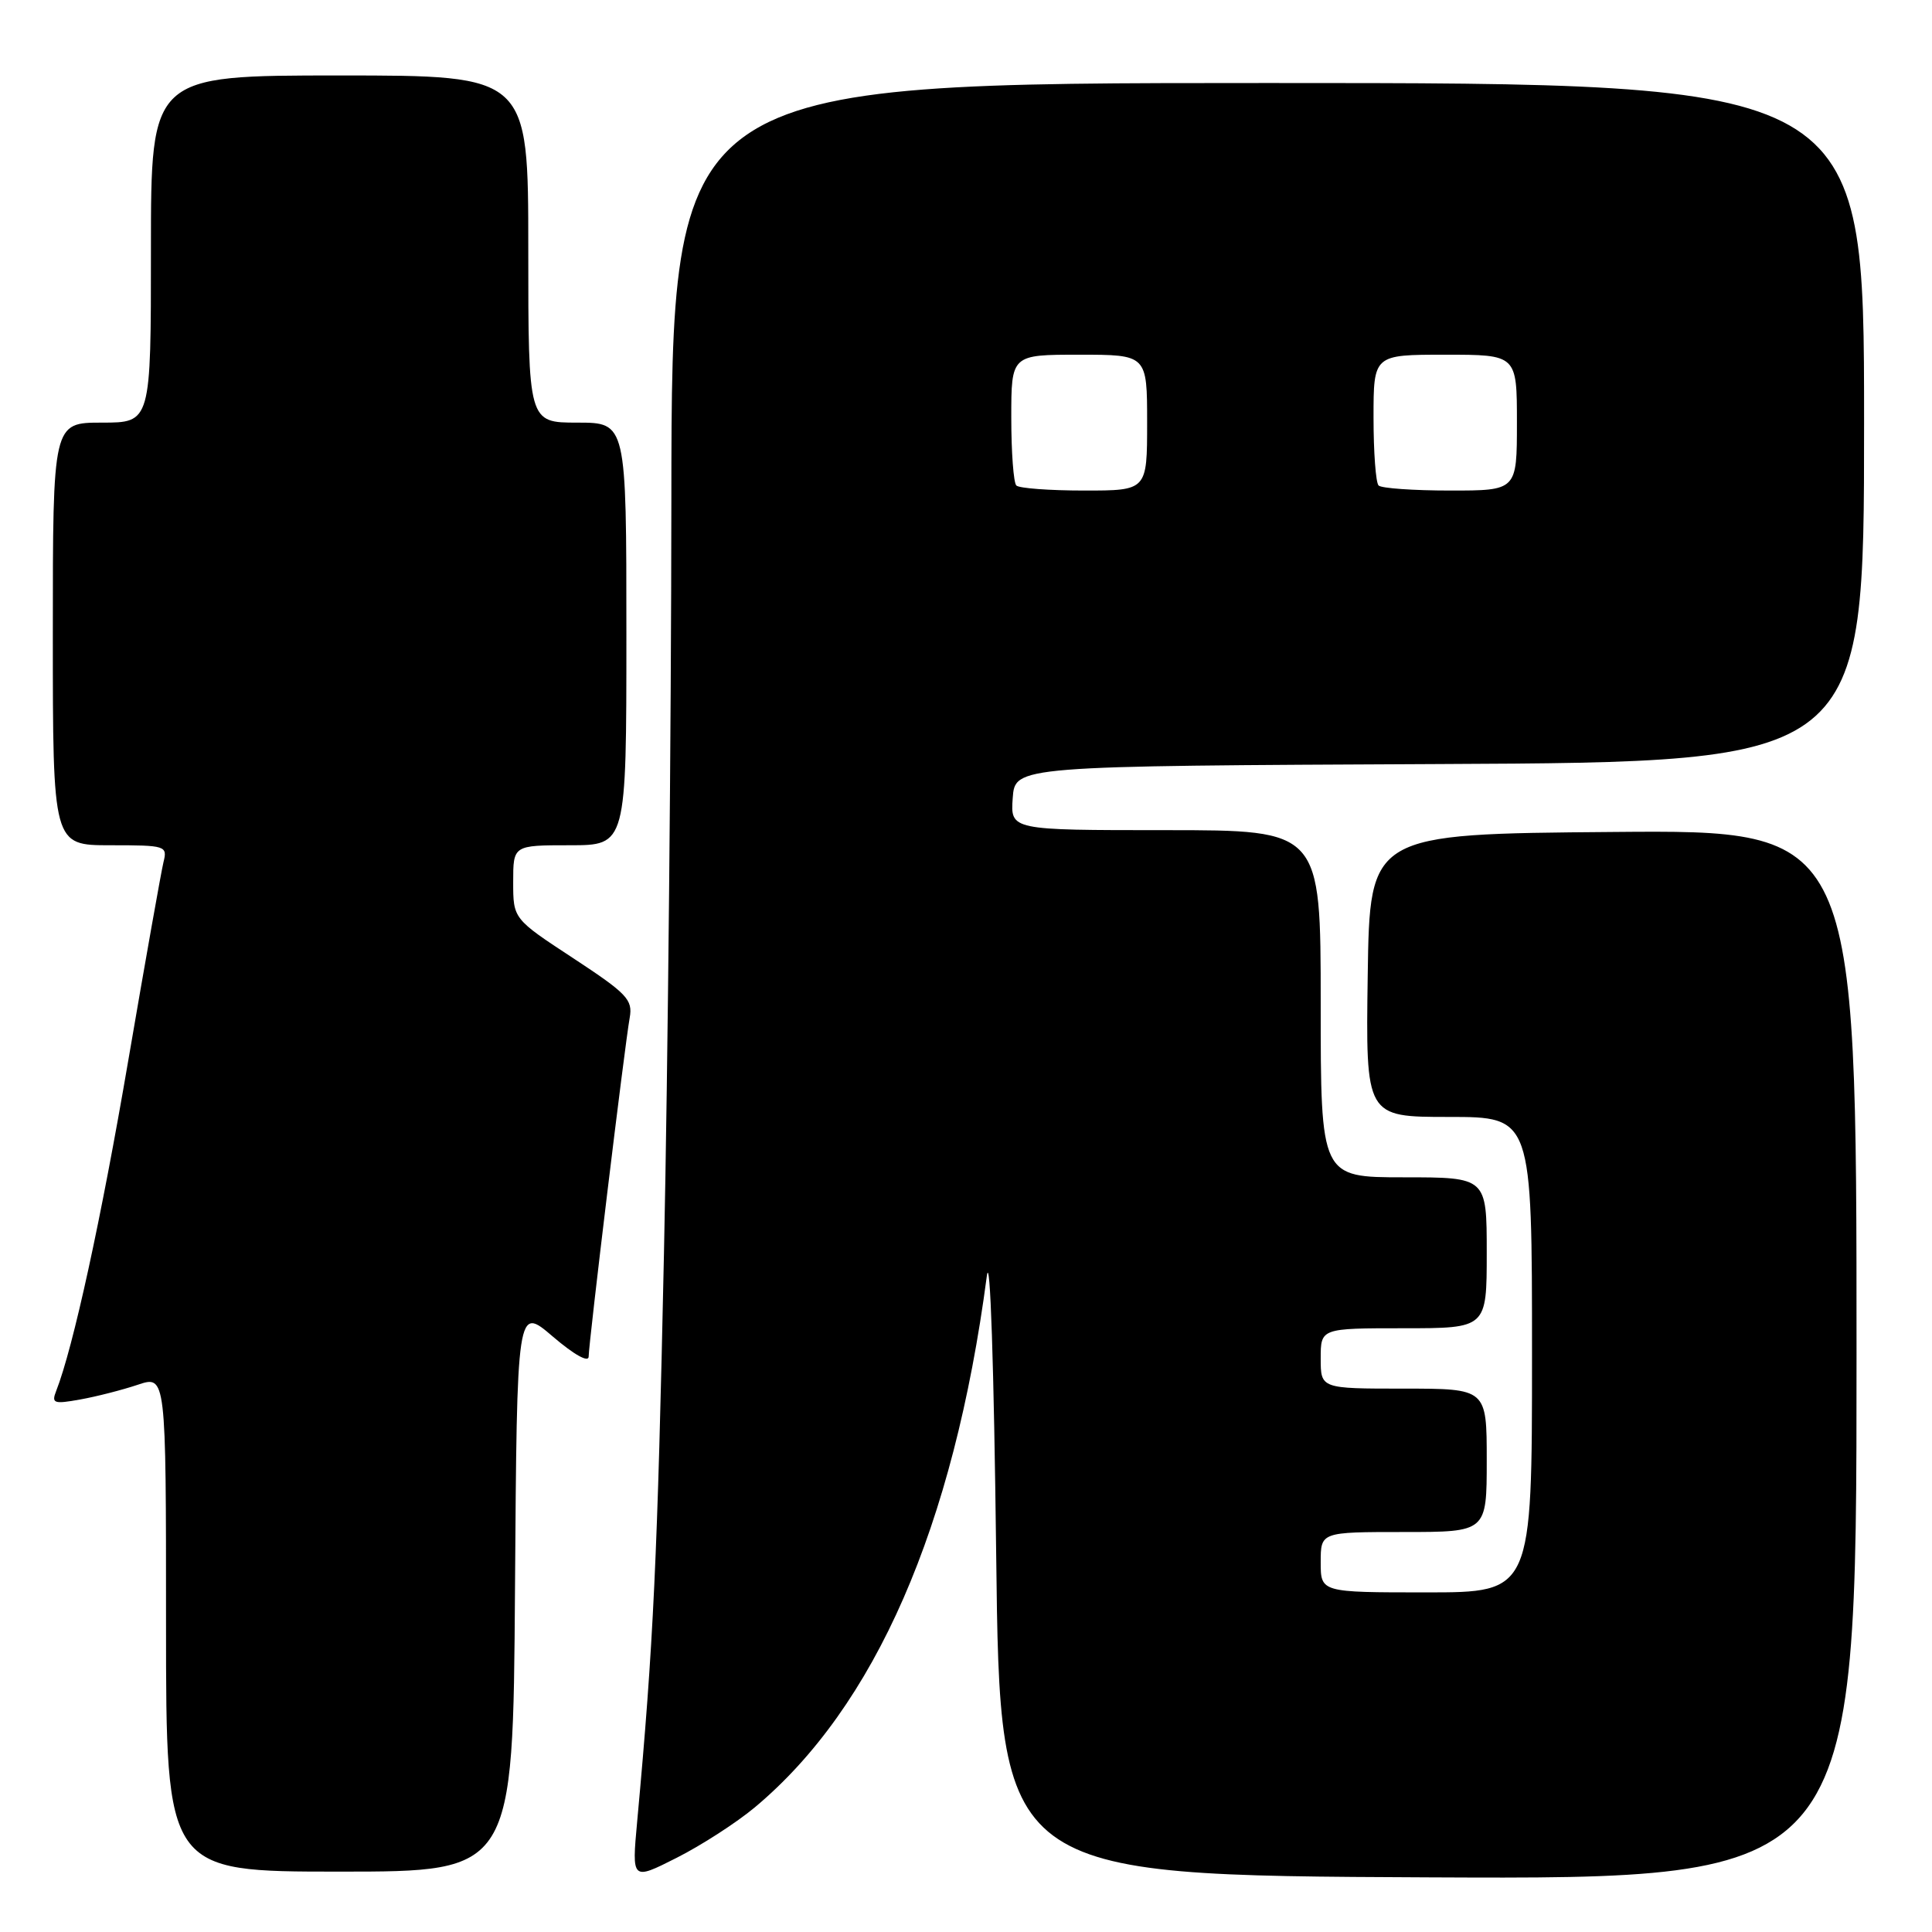 <?xml version="1.0" encoding="UTF-8" standalone="no"?>
<!DOCTYPE svg PUBLIC "-//W3C//DTD SVG 1.1//EN" "http://www.w3.org/Graphics/SVG/1.1/DTD/svg11.dtd" >
<svg xmlns="http://www.w3.org/2000/svg" xmlns:xlink="http://www.w3.org/1999/xlink" version="1.1" viewBox="0 0 256 256">
 <g >
 <path fill="currentColor"
d=" M 100.01 239.49 C 115.96 226.16 126.36 202.37 130.76 169.09 C 131.20 165.79 131.70 180.88 132.00 206.00 C 132.50 248.50 132.50 248.50 189.25 248.76 C 246.00 249.02 246.00 249.02 246.00 179.49 C 246.00 109.97 246.00 109.97 213.75 110.24 C 181.50 110.50 181.50 110.50 181.23 129.25 C 180.96 148.00 180.96 148.00 191.98 148.00 C 203.00 148.00 203.00 148.00 203.00 179.50 C 203.00 211.00 203.00 211.00 189.00 211.00 C 175.00 211.00 175.00 211.00 175.00 207.00 C 175.00 203.00 175.00 203.00 186.00 203.00 C 197.00 203.00 197.00 203.00 197.00 193.50 C 197.00 184.00 197.00 184.00 186.00 184.00 C 175.00 184.00 175.00 184.00 175.00 180.00 C 175.00 176.00 175.00 176.00 186.00 176.00 C 197.00 176.00 197.00 176.00 197.00 166.00 C 197.00 156.00 197.00 156.00 186.00 156.00 C 175.00 156.00 175.00 156.00 175.00 133.00 C 175.00 110.00 175.00 110.00 154.44 110.00 C 133.89 110.00 133.89 110.00 134.19 105.75 C 134.50 101.50 134.50 101.50 190.75 101.24 C 247.00 100.98 247.00 100.98 247.00 55.99 C 247.00 11.00 247.00 11.00 168.00 11.00 C 89.00 11.00 89.00 11.00 88.96 66.25 C 88.94 96.64 88.50 141.52 87.98 166.00 C 87.12 206.60 86.59 217.86 84.43 241.34 C 83.71 249.18 83.71 249.18 89.66 246.17 C 92.93 244.52 97.59 241.51 100.01 239.49 Z  M 68.24 210.52 C 68.50 173.03 68.50 173.03 73.25 177.10 C 76.08 179.52 78.00 180.59 78.00 179.75 C 78.00 178.00 82.78 138.49 83.44 134.85 C 83.86 132.46 83.11 131.67 75.96 126.97 C 68.00 121.75 68.00 121.75 68.00 116.87 C 68.00 112.00 68.00 112.00 75.50 112.00 C 83.00 112.00 83.00 112.00 83.00 84.00 C 83.00 56.00 83.00 56.00 76.50 56.00 C 70.00 56.00 70.00 56.00 70.00 33.00 C 70.00 10.00 70.00 10.00 45.00 10.00 C 20.00 10.00 20.00 10.00 20.00 33.00 C 20.00 56.00 20.00 56.00 13.50 56.00 C 7.00 56.00 7.00 56.00 7.00 84.00 C 7.00 112.00 7.00 112.00 14.61 112.00 C 22.00 112.00 22.20 112.07 21.66 114.25 C 21.36 115.49 19.26 127.30 17.00 140.50 C 13.40 161.57 9.70 178.56 7.44 184.32 C 6.80 185.95 7.13 186.07 10.62 185.44 C 12.75 185.06 16.19 184.18 18.25 183.49 C 22.00 182.23 22.00 182.23 22.00 215.12 C 22.00 248.00 22.00 248.00 44.99 248.00 C 67.98 248.00 67.98 248.00 68.24 210.52 Z  M 134.67 64.33 C 134.30 63.97 134.00 59.92 134.00 55.33 C 134.00 47.00 134.00 47.00 143.00 47.00 C 152.00 47.00 152.00 47.00 152.00 56.00 C 152.00 65.00 152.00 65.00 143.67 65.00 C 139.08 65.00 135.03 64.70 134.67 64.33 Z  M 182.67 64.33 C 182.30 63.97 182.00 59.92 182.00 55.33 C 182.00 47.00 182.00 47.00 191.50 47.00 C 201.00 47.00 201.00 47.00 201.00 56.00 C 201.00 65.00 201.00 65.00 192.17 65.00 C 187.31 65.00 183.03 64.70 182.67 64.33 Z "/>
</g>
</svg>